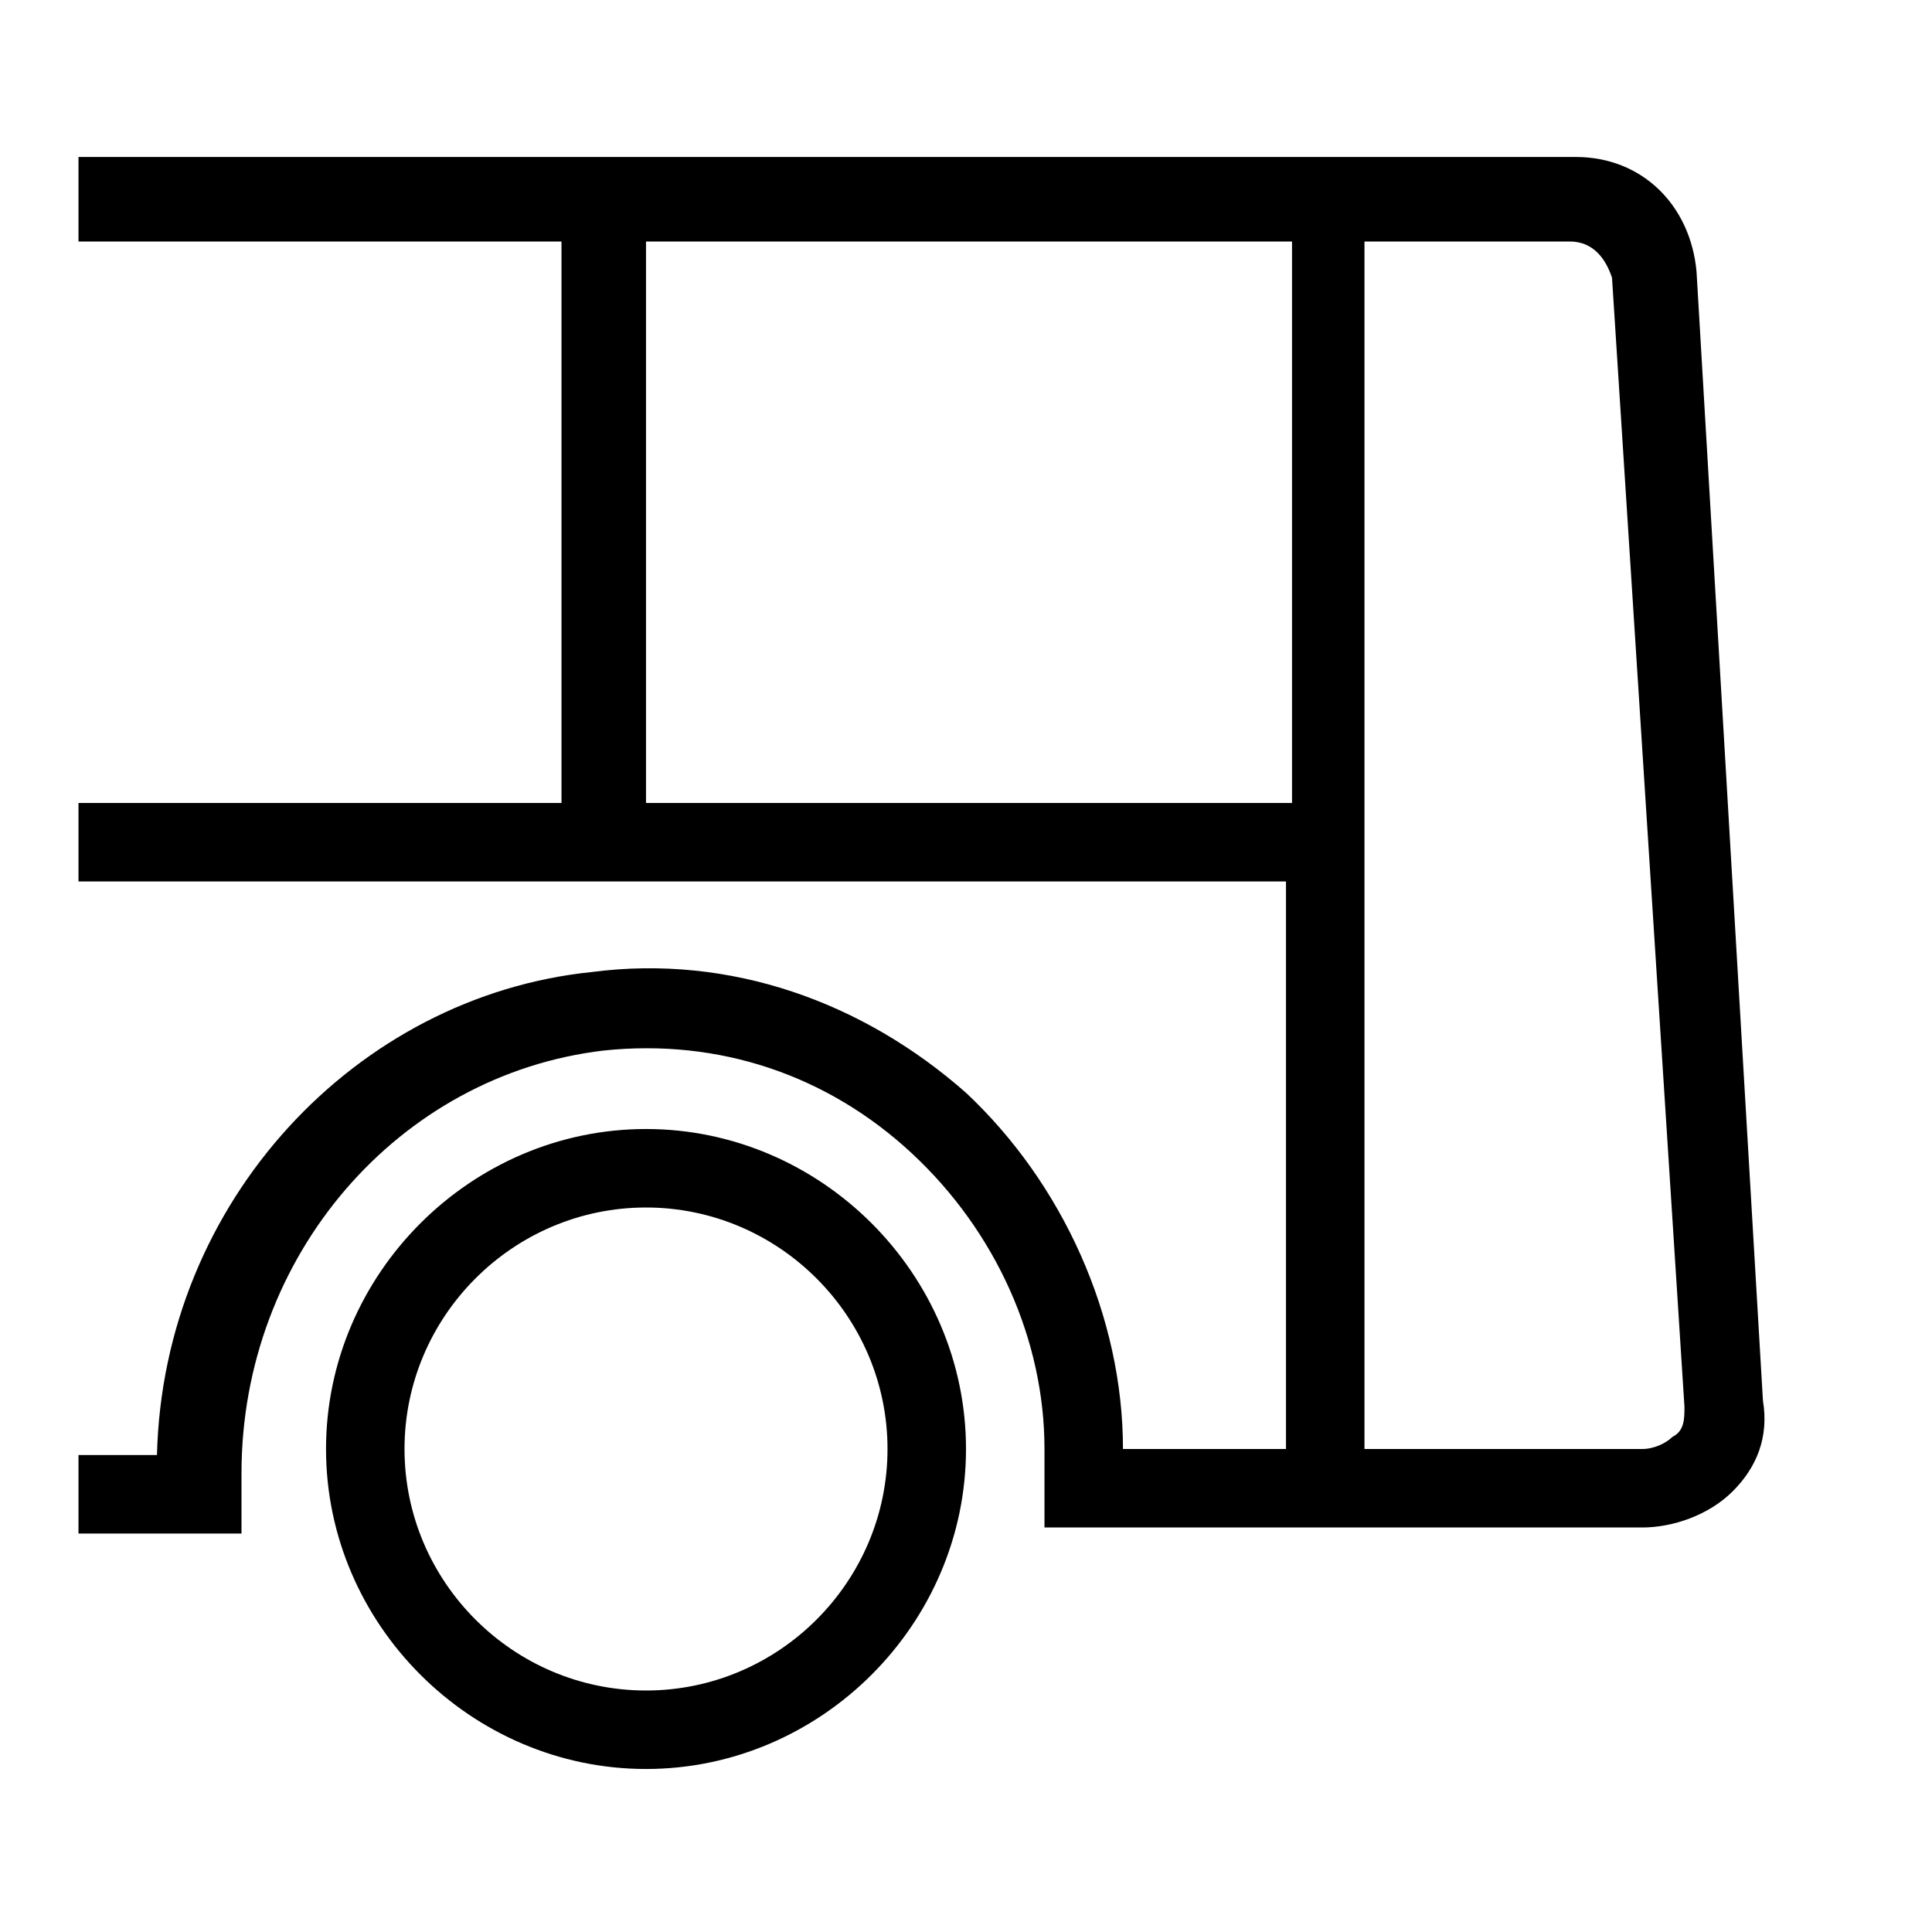 <svg xml:space="preserve" viewBox="0 0 32 32" xmlns="http://www.w3.org/2000/svg"><g id="icon">
  <rect/>
  <path d="M10.7 18.7c-2.9 0-5.3 2.4-5.3 5.3s2.4 5.3 5.3 5.3S16 26.9 16 24s-2.4-5.3-5.3-5.3m0 9.3c-2.2 0-4-1.8-4-4s1.8-4 4-4 4 1.8 4 4-1.8 4-4 4M28.1 4.5c-.1-1.1-.9-1.9-2-1.9H1.3V4h8v9.3h-8v1.3h20V24h-2.7c0-2.2-1-4.4-2.6-5.9-1.7-1.5-3.9-2.3-6.2-2-3.9.4-7.1 3.8-7.2 8H1.3v1.3H4v-1c0-3.6 2.6-6.6 6-7 1.9-.2 3.7.4 5.1 1.7 1.4 1.3 2.2 3.1 2.2 4.9v1.3h9.9c.5 0 1.1-.2 1.5-.6.4-.4.6-.9.5-1.5zm-17.4 8.8V4h10.7v9.3zm17 10.5c-.1.1-.3.2-.5.2h-4.6V4H26c.4 0 .6.3.7.6l1.2 18.7c0 .2 0 .4-.2.5"/>
</g></svg>
